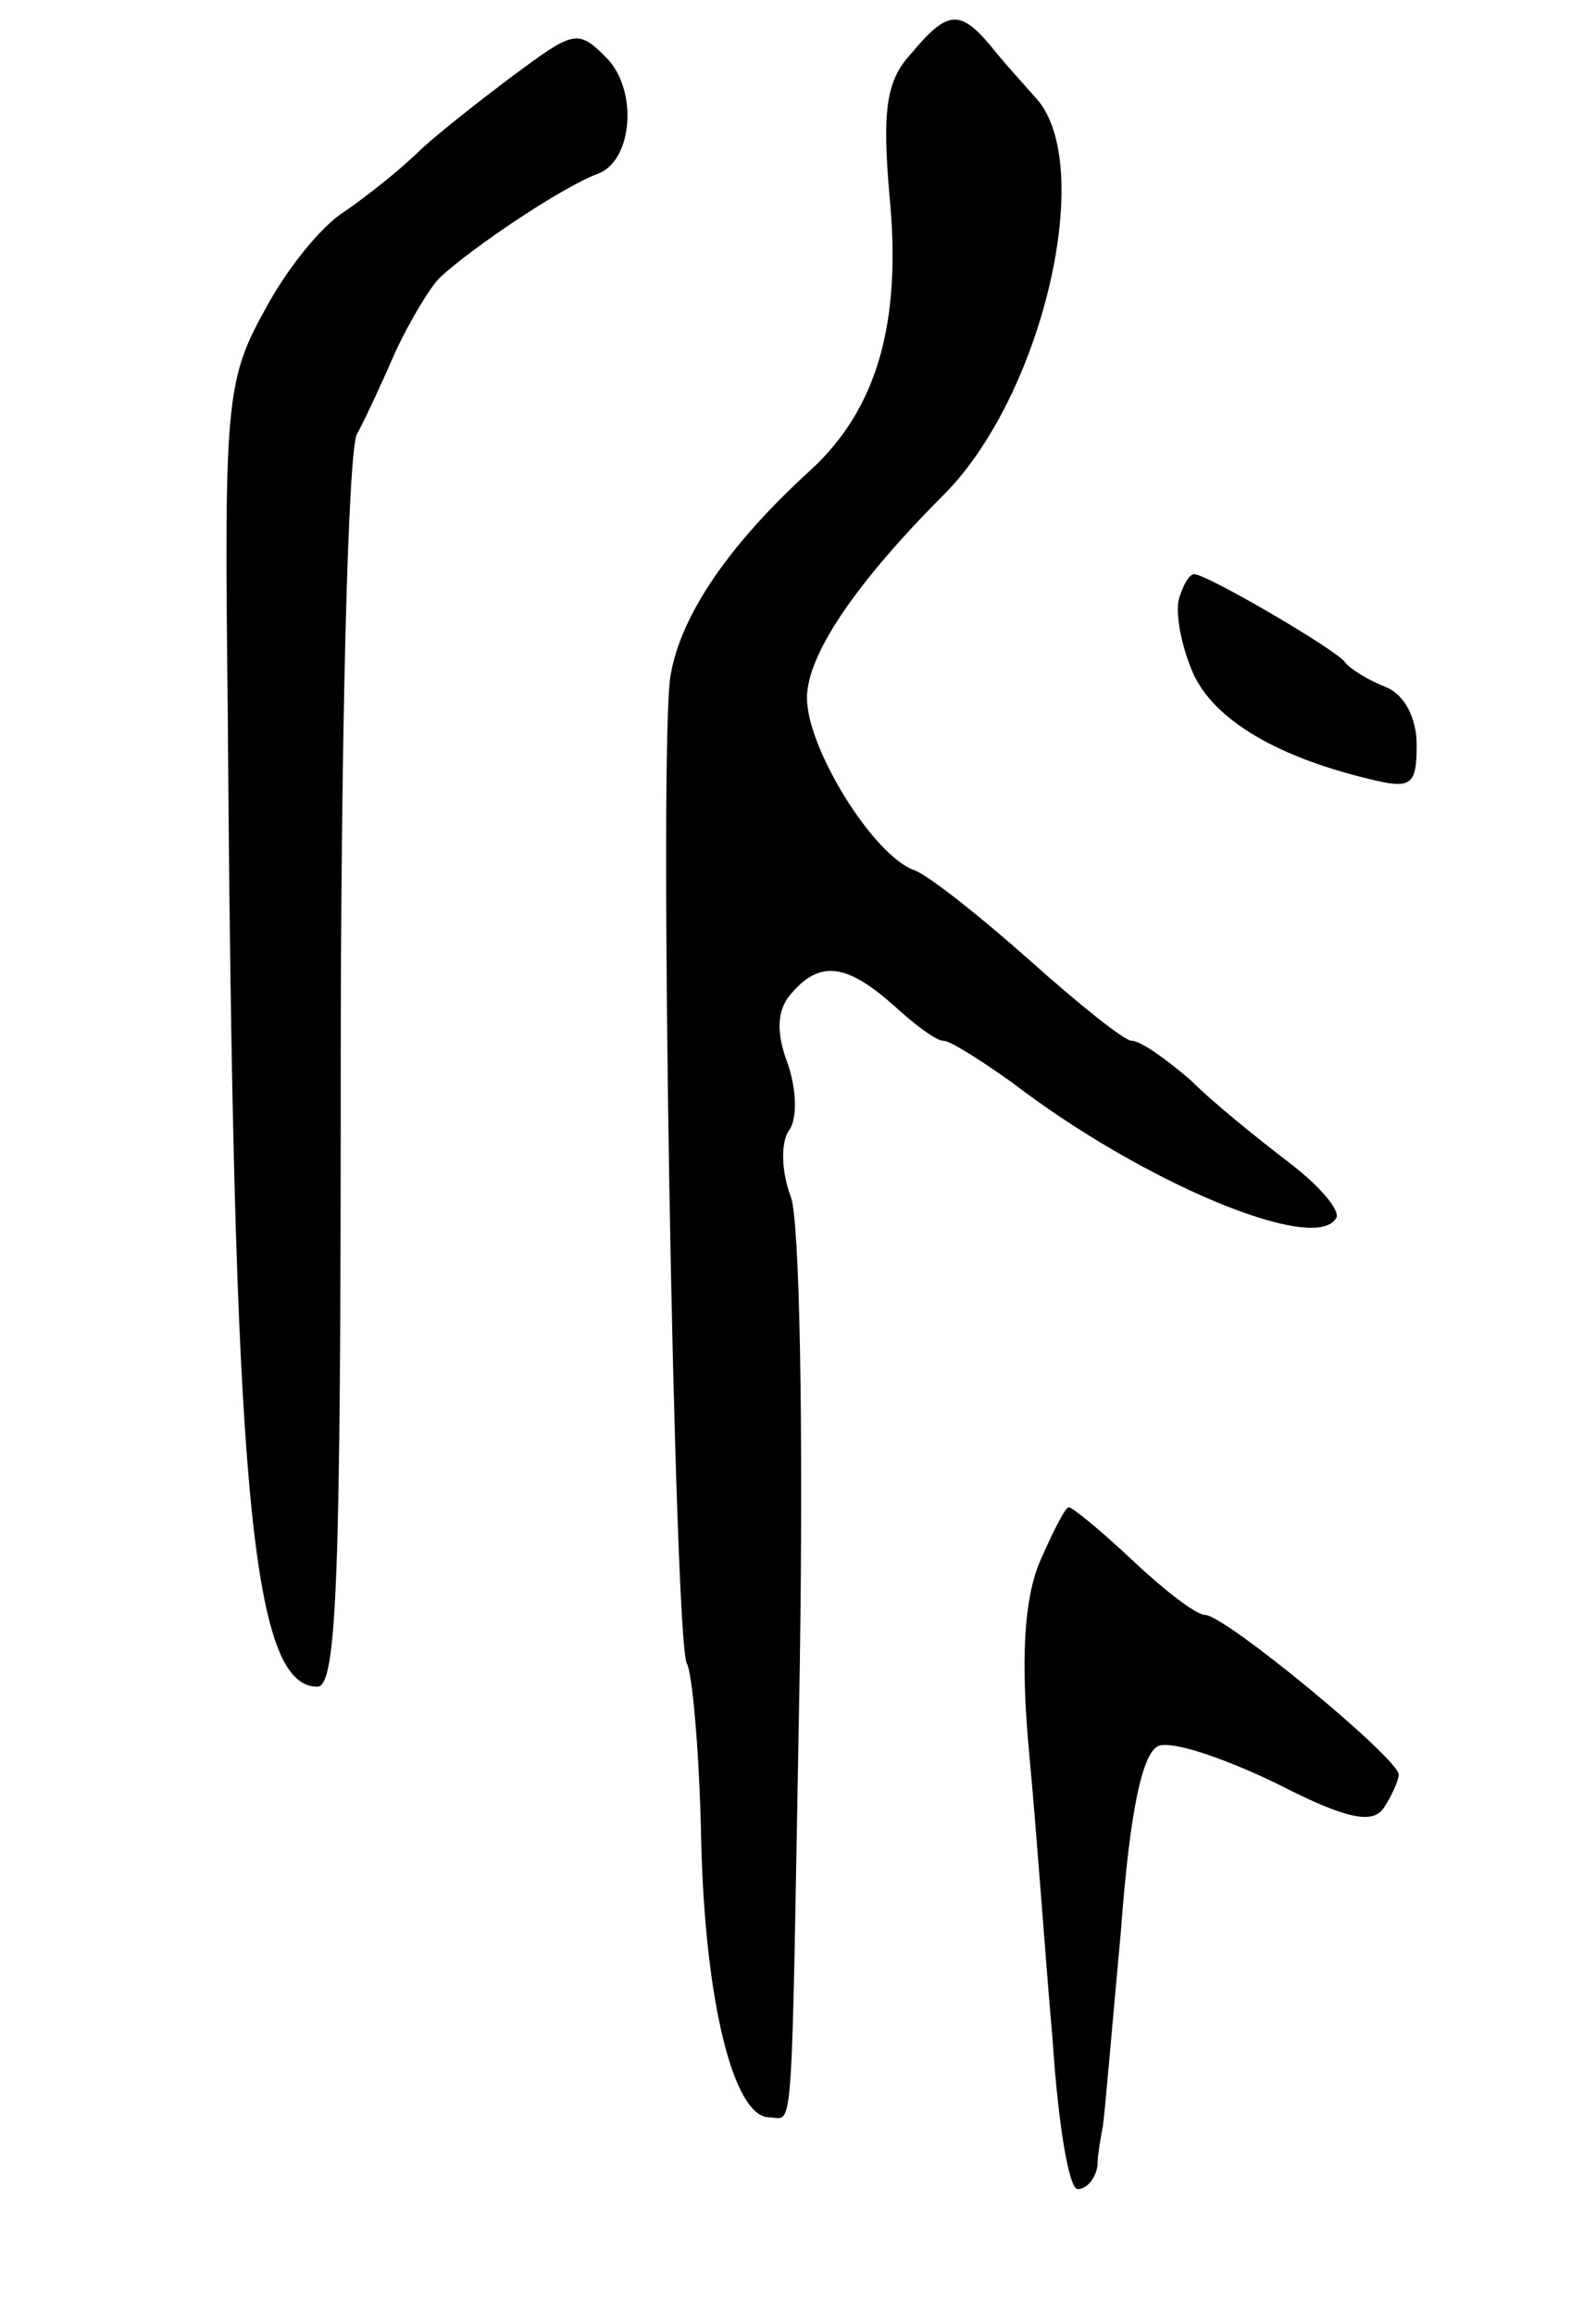 <svg version="1.0" xmlns="http://www.w3.org/2000/svg"
 width="89pt" height="129pt" viewBox="0 0 89 129"
 preserveAspectRatio="xMidYMid meet">
<g transform="translate(0,129) scale(0.1,-0.1)"
fill="#000000" stroke="none">
<path d="M508 1260 c-14 -15 -16 -32 -12 -79 7 -71 -7 -119 -44 -153 -45 -41
-72 -80 -78 -114 -7 -37 2 -539 9 -551 3 -5 7 -49 8 -98 2 -90 18 -155 38
-155 14 0 12 -22 17 252 2 131 0 248 -5 261 -5 13 -6 30 -1 37 5 7 4 24 -1 38
-6 16 -6 29 2 38 16 19 31 17 57 -6 12 -11 24 -20 28 -20 4 0 21 -11 38 -23
73 -56 169 -96 181 -76 3 4 -9 18 -26 31 -17 13 -42 33 -55 46 -14 12 -28 22
-33 22 -4 0 -29 20 -57 45 -27 24 -56 47 -64 50 -23 8 -60 68 -60 96 0 24 27
64 77 114 55 56 84 183 51 220 -7 8 -19 21 -26 30 -17 20 -24 19 -44 -5z"/>
<path d="M285 1247 c-16 -12 -39 -30 -50 -40 -11 -11 -30 -26 -43 -35 -13 -8
-33 -33 -45 -56 -21 -38 -22 -53 -20 -221 3 -434 13 -545 50 -545 11 0 13 63
13 340 0 187 4 348 9 358 5 9 15 31 22 47 8 17 19 35 24 40 18 17 69 51 88 58
20 7 23 47 5 65 -16 16 -18 15 -53 -11z"/>
<path d="M658 958 c-3 -7 0 -25 6 -40 10 -27 45 -49 99 -62 24 -6 27 -4 27 19
0 15 -7 28 -17 32 -10 4 -20 10 -23 14 -5 7 -77 49 -84 49 -3 0 -6 -6 -8 -12z"/>
<path d="M580 420 c-9 -21 -11 -55 -6 -108 4 -42 9 -114 13 -159 3 -46 9 -83
14 -83 5 0 10 6 11 13 0 6 2 17 3 22 1 6 5 54 10 108 5 68 12 100 21 104 8 3
37 -7 66 -21 39 -20 54 -23 60 -13 4 6 8 15 8 18 0 9 -97 89 -108 89 -5 0 -23
14 -40 30 -18 17 -34 30 -36 30 -2 0 -9 -14 -16 -30z"/>
</g>
</svg>
